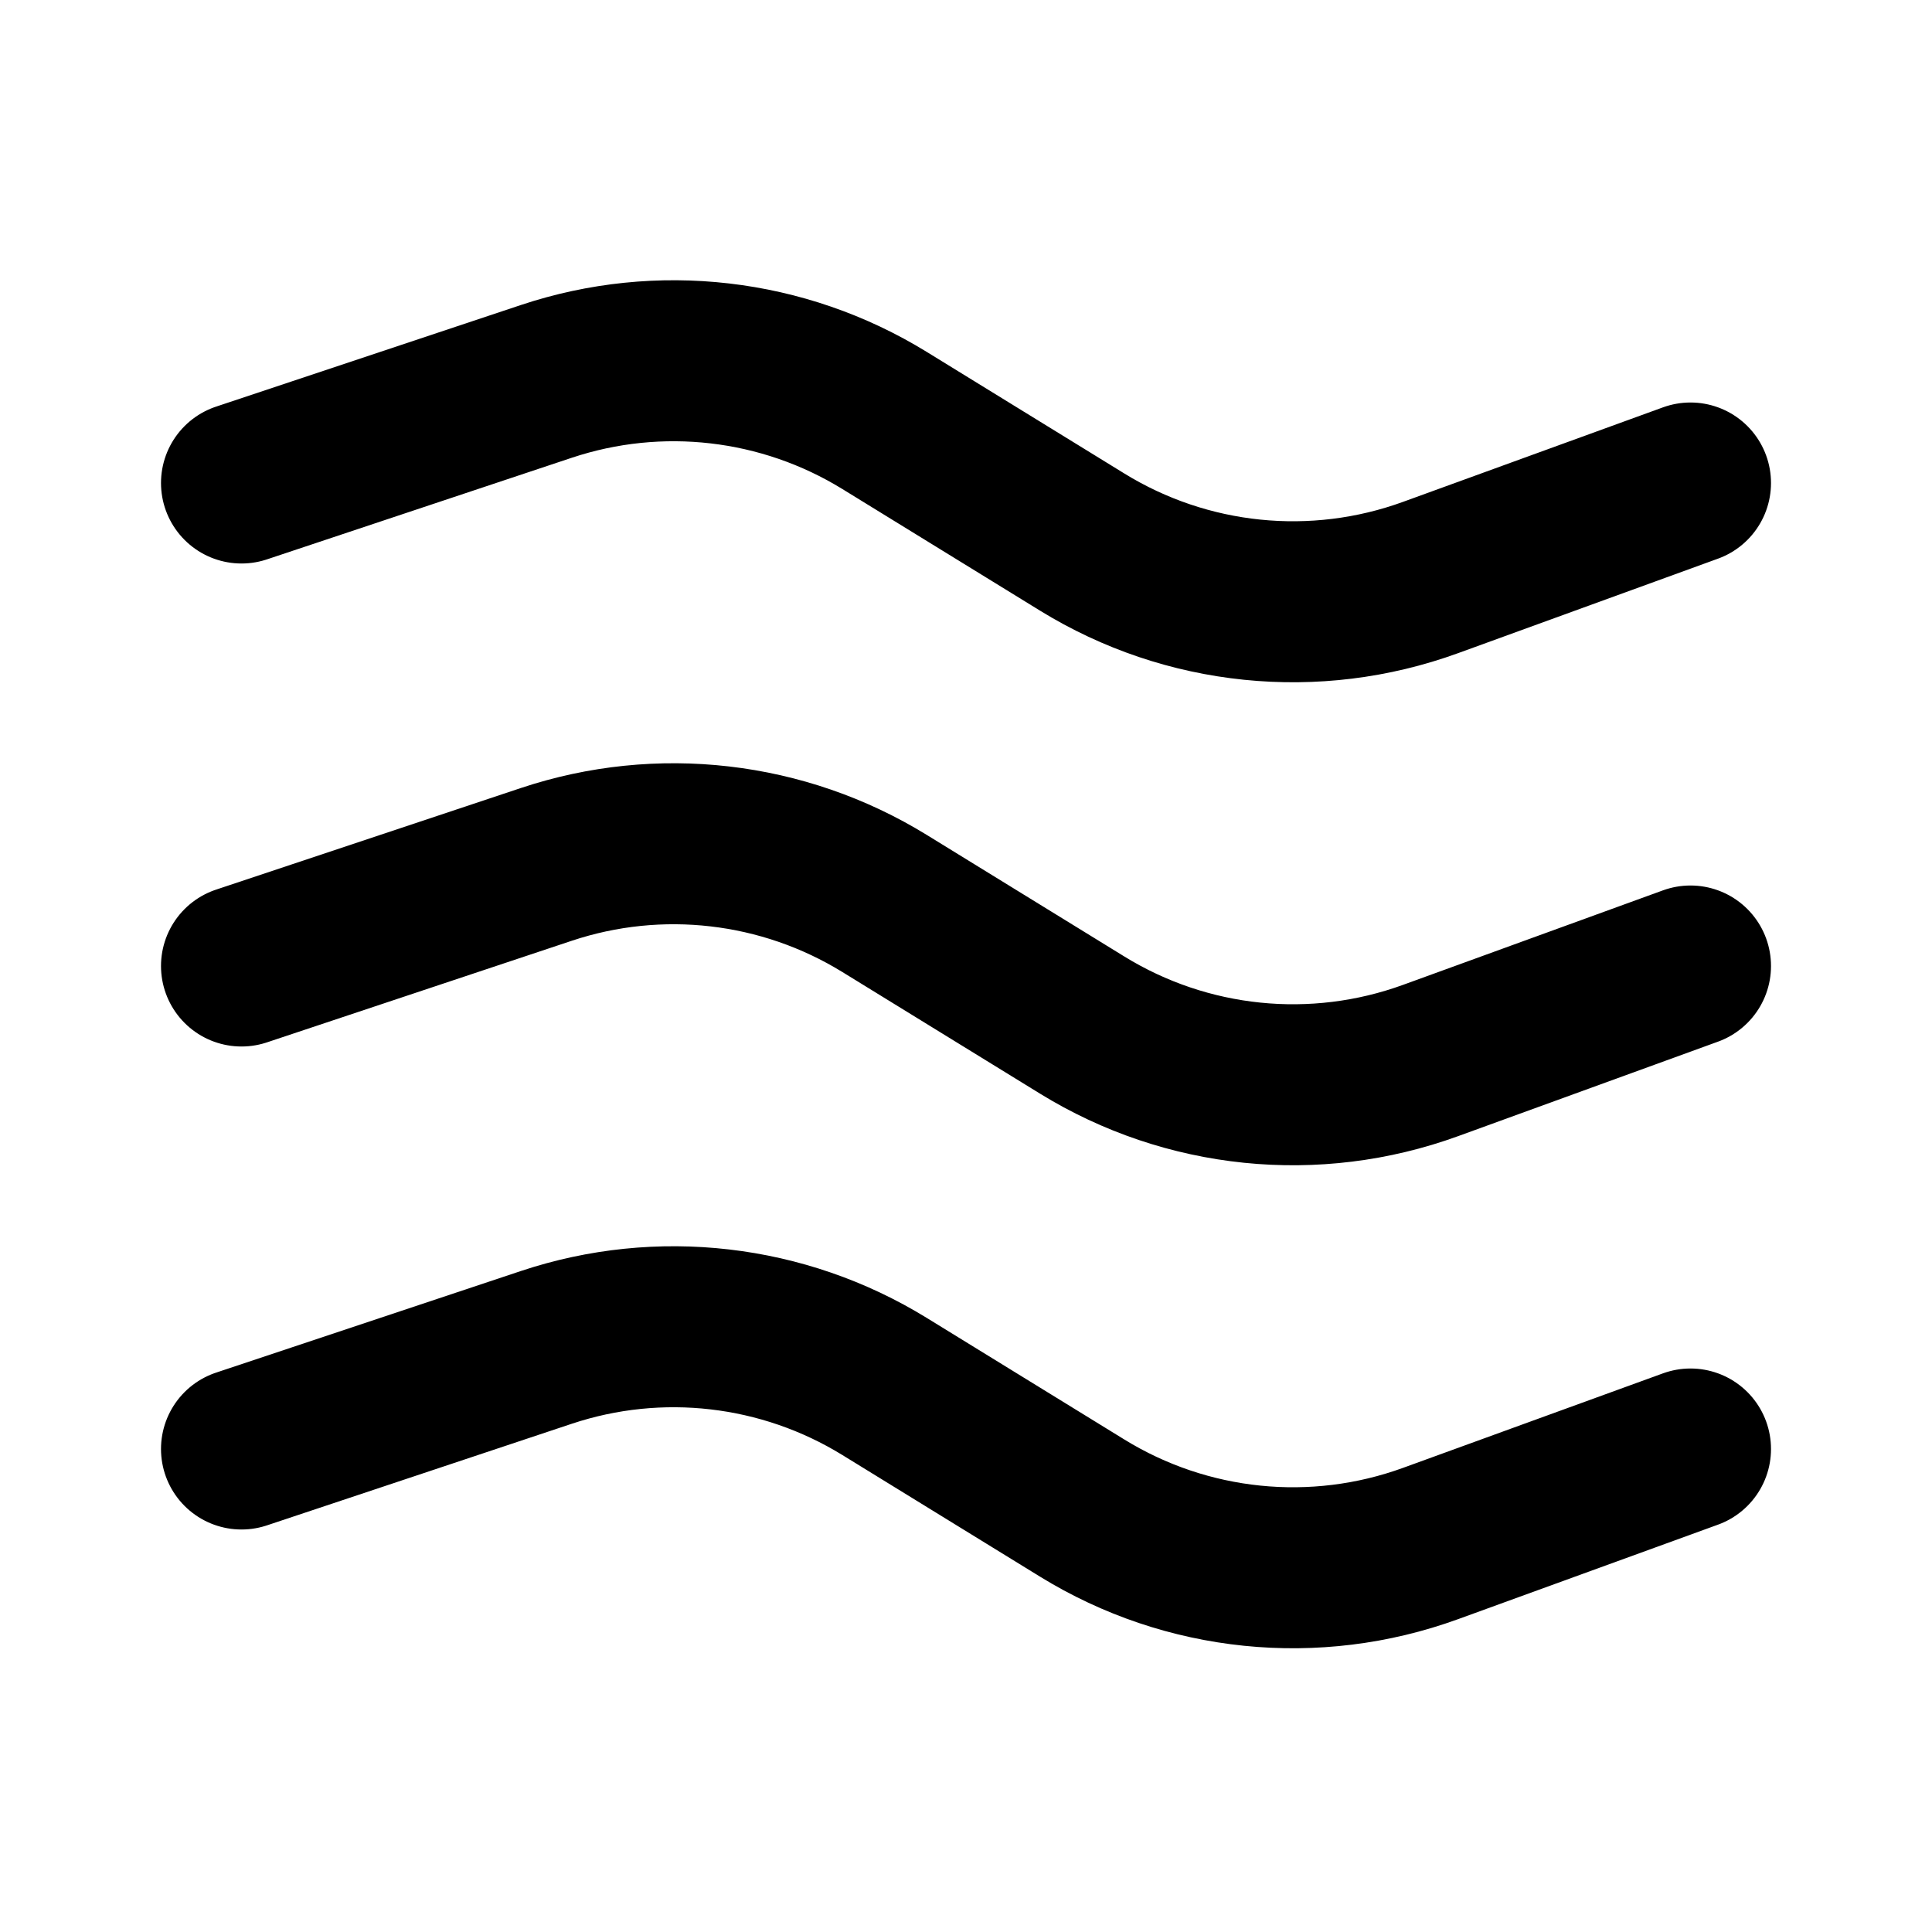 <svg xmlns="http://www.w3.org/2000/svg" width="24" height="24" viewBox="0 0 24 24" fill="none" stroke="currentColor" stroke-width="2" stroke-linecap="round" stroke-linejoin="round" class="feather feather-menu"><path d="M3 6L6.786 4.738C8.189 4.27 9.728 4.448 10.988 5.223L13.442 6.733C14.742 7.534 16.336 7.696 17.771 7.174L21 6" />
		<path d="M3 12L6.786 10.738C8.189 10.27 9.728 10.448 10.988 11.223L13.442 12.733C14.742 13.534 16.336 13.696 17.771 13.174L21 12" />
		<path d="M3 18L6.786 16.738C8.189 16.27 9.728 16.448 10.988 17.223L13.442 18.733C14.742 19.534 16.336 19.696 17.771 19.174L21 18" /></svg>
